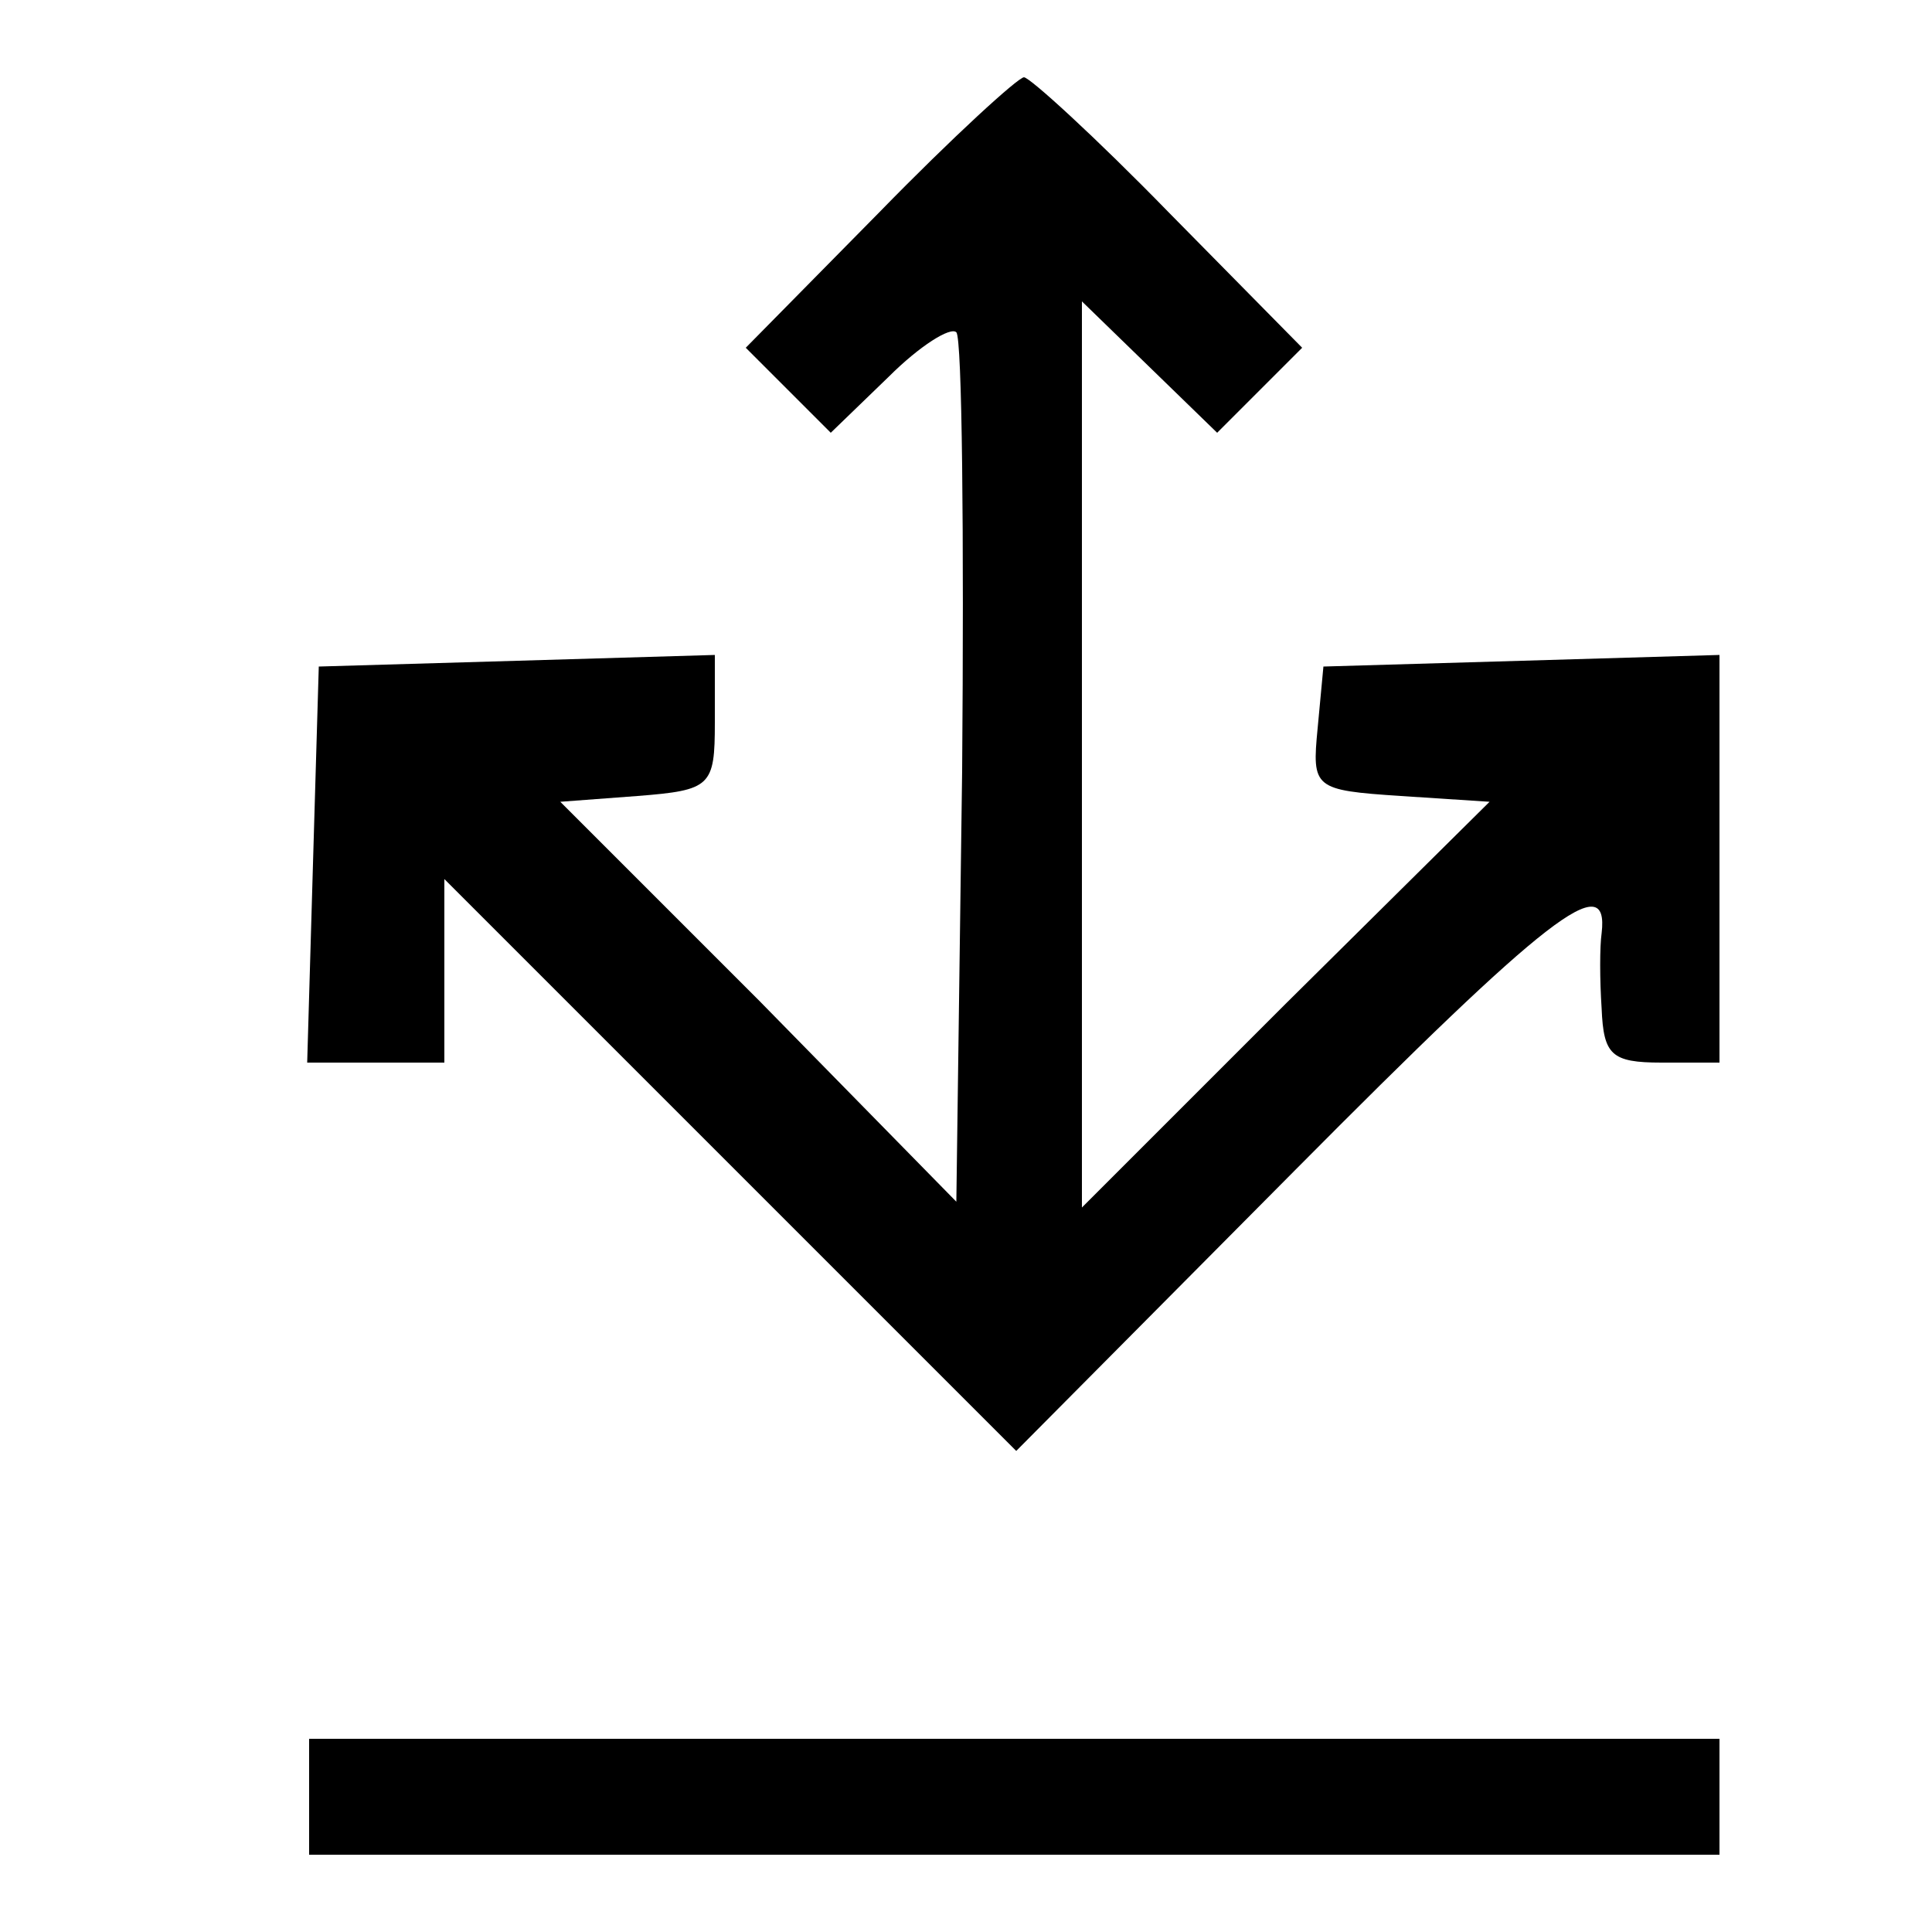 <svg width="100" height="100" xmlns="http://www.w3.org/2000/svg" style="vector-effect: non-scaling-stroke;" preserveAspectRatio="xMidYMid meet">

 <g>
  <title>background</title>
  <rect fill="none" id="canvas_background" height="102" width="102" y="-1" x="-1"/>
 </g>
 <g>
  <title>Layer 1</title>
  <g transform="translate(0, 225) scale(0.1, -0.1)" id="svg_1" fill="black">
   <path id="svg_2" d="m455,2140l-69,-70l22,-22l22,-22l30,29c16,16 32,26 35,23c3,-3 4,-105 3,-227l-3,-223l-102,104l-103,103l40,3c38,3 40,5 40,38l0,35l-102,-3l-103,-3l-3,-102l-3,-103l36,0l35,0l0,47l0,48l148,-148l148,-148l144,145c131,132 163,157 159,123c-1,-7 -1,-24 0,-39c1,-24 5,-28 31,-28l30,0l0,105l0,106l-102,-3l-103,-3l-3,-32c-3,-31 -2,-32 43,-35l46,-3l-106,-105l-105,-105l0,235l0,234l35,-34l35,-34l22,22l22,22l-69,70c-38,39 -72,70 -75,70c-3,0 -37,-31 -75,-70z"/>
   <path id="svg_3" d="m160,1320l0,-30l365,0l365,0l0,30l0,30l-365,0l-365,0l0,-30z"/>
  </g>
 </g>
</svg>